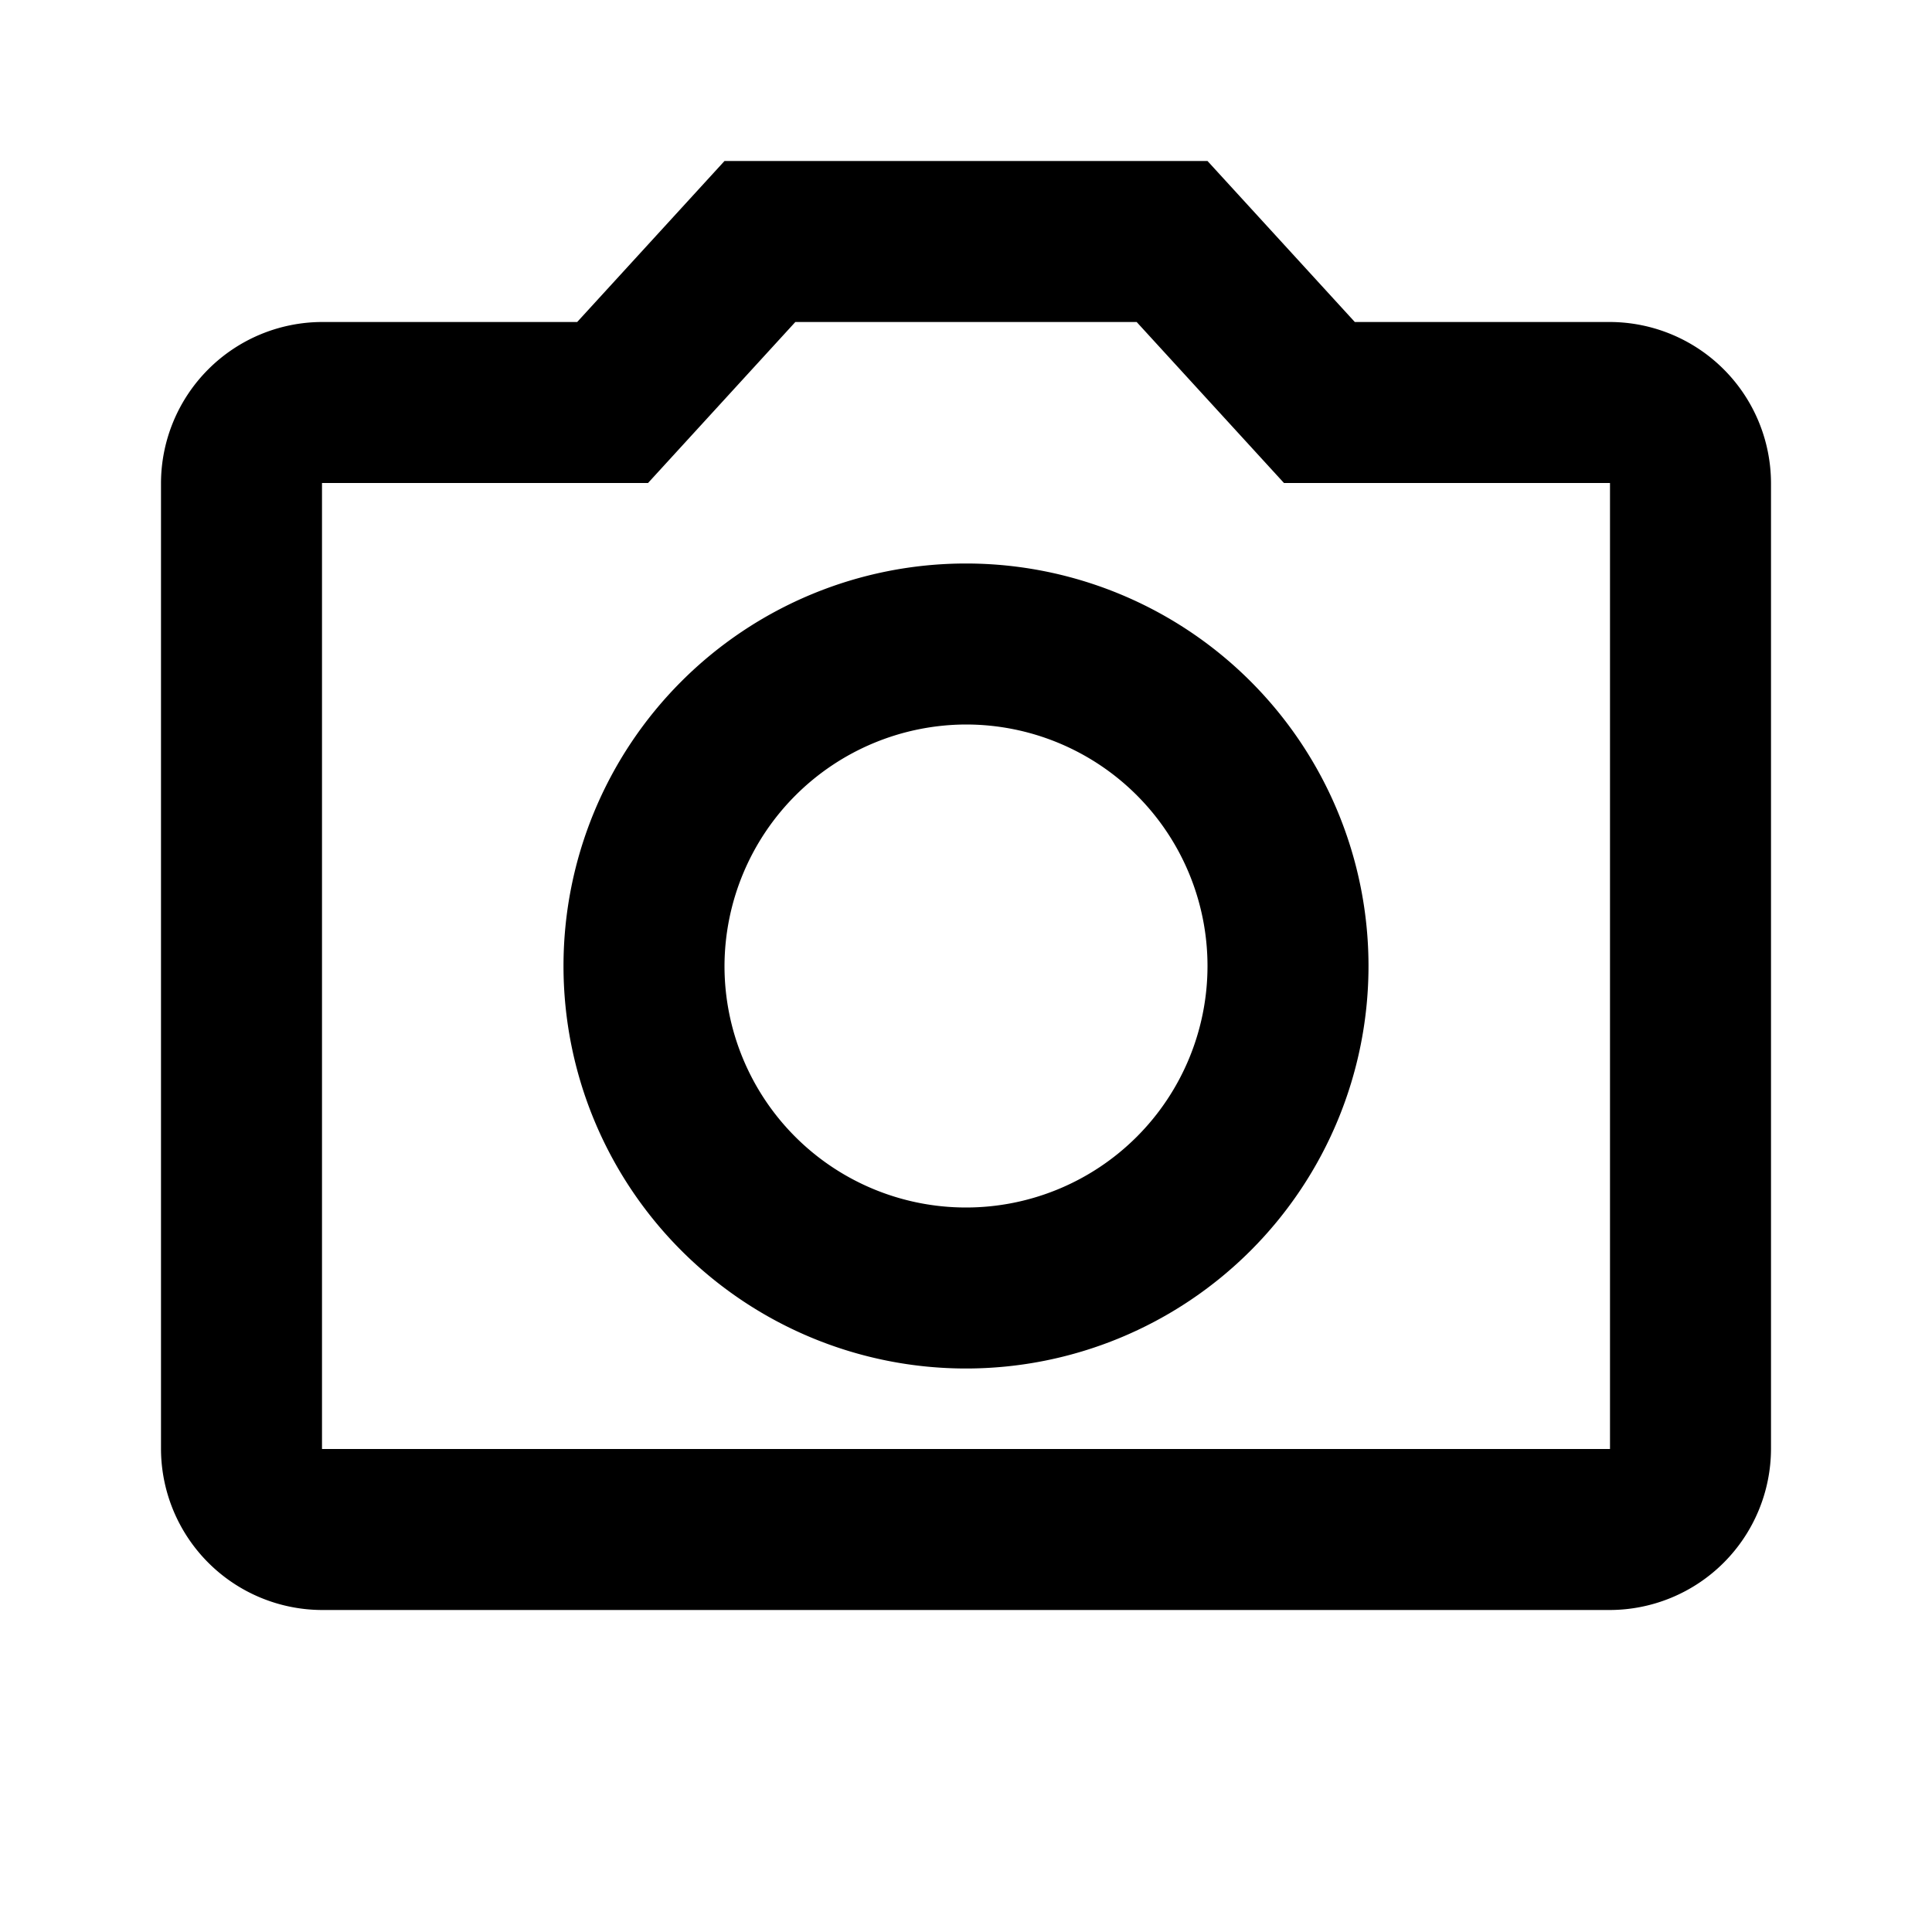 <svg id="photo_camera-24px" xmlns="http://www.w3.org/2000/svg" width="24" height="24" viewBox="0 0 24 24">
  <path id="Path_58" data-name="Path 58" d="M0,0H24V24H0Z" fill="none"/>
  <path id="Path_59" data-name="Path 59" d="M14.12,4l1.83,2H20V18H4V6H8.05L9.88,4h4.24M15,2H9L7.17,4H4A2.006,2.006,0,0,0,2,6V18a2.006,2.006,0,0,0,2,2H20a2.006,2.006,0,0,0,2-2V6a2.006,2.006,0,0,0-2-2H16.83ZM12,9a3,3,0,1,1-3,3,3.009,3.009,0,0,1,3-3m0-2a5,5,0,1,0,5,5A5,5,0,0,0,12,7Z"/>
</svg>
